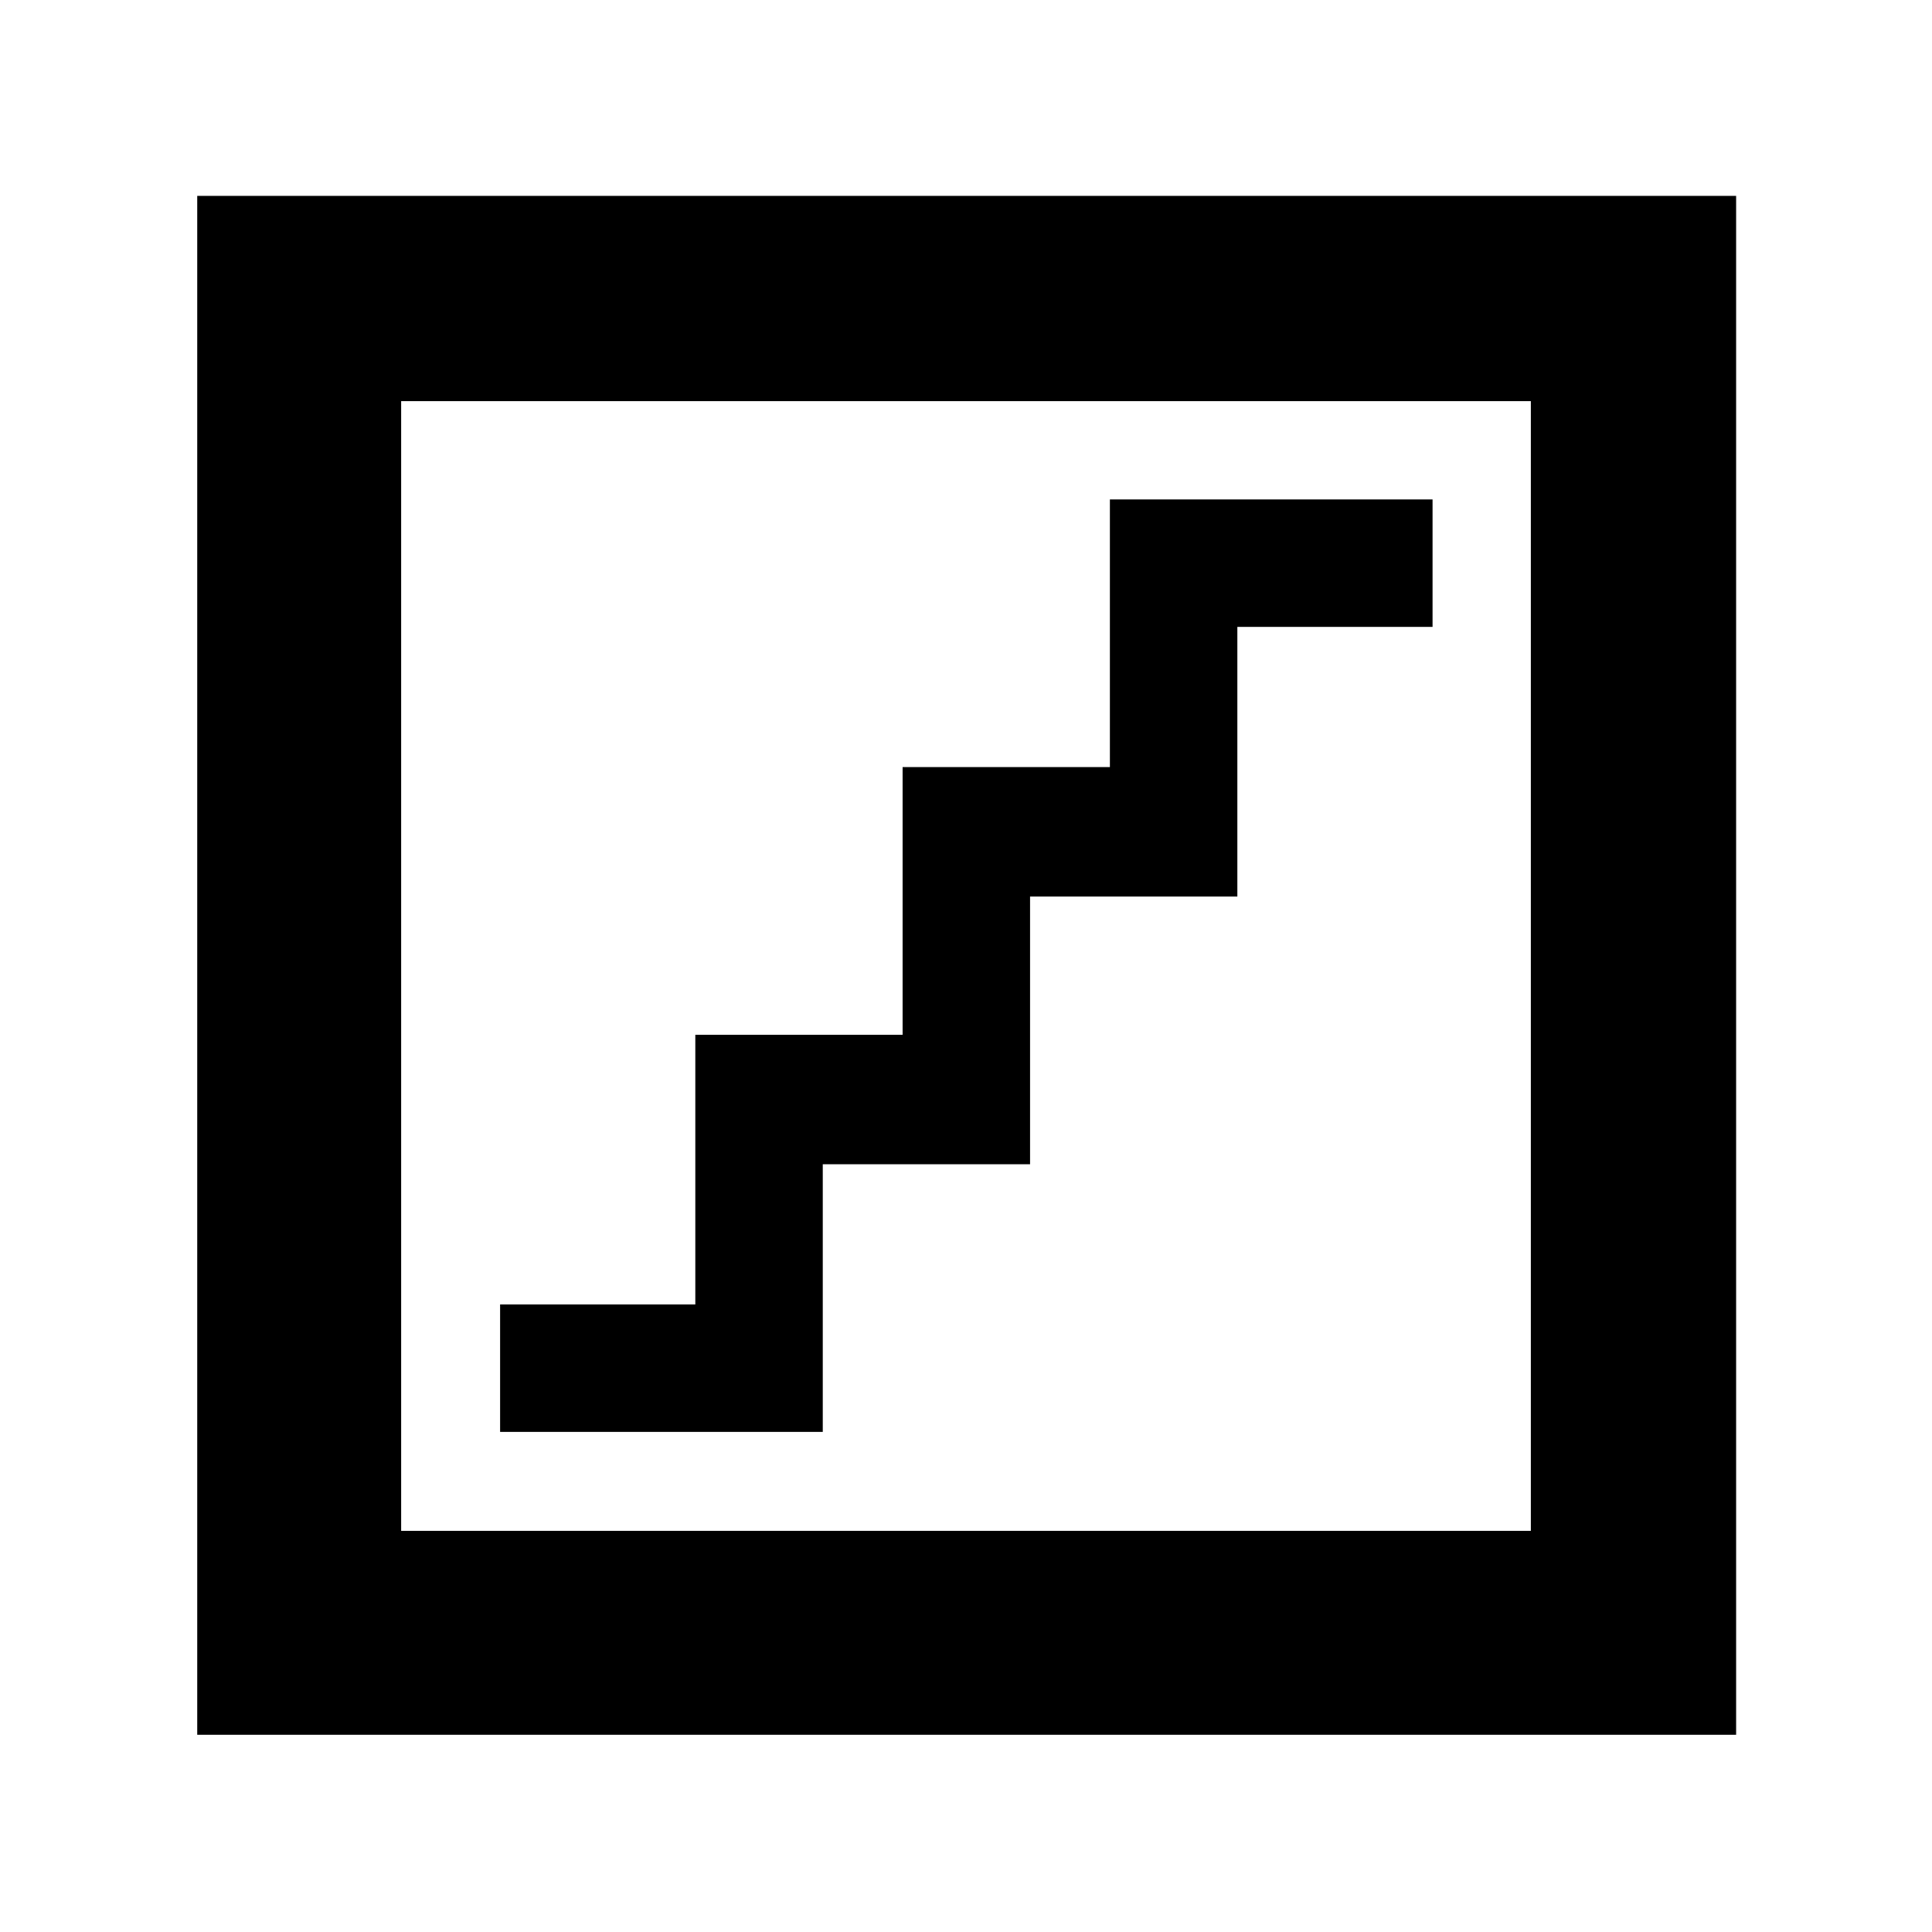 <svg xmlns="http://www.w3.org/2000/svg" height="40" viewBox="0 -960 960 960" width="40"><path d="M248.5-248.5h160.33v-133h103v-133h103v-134h97v-63.33H551.5v133h-103v133h-103v134h-97v63.33ZM98-98v-764.67h764.67V-98H98Zm101.33-101.33h561.34v-561.34H199.33v561.34Zm0 0v-561.34 561.34Z"/></svg>